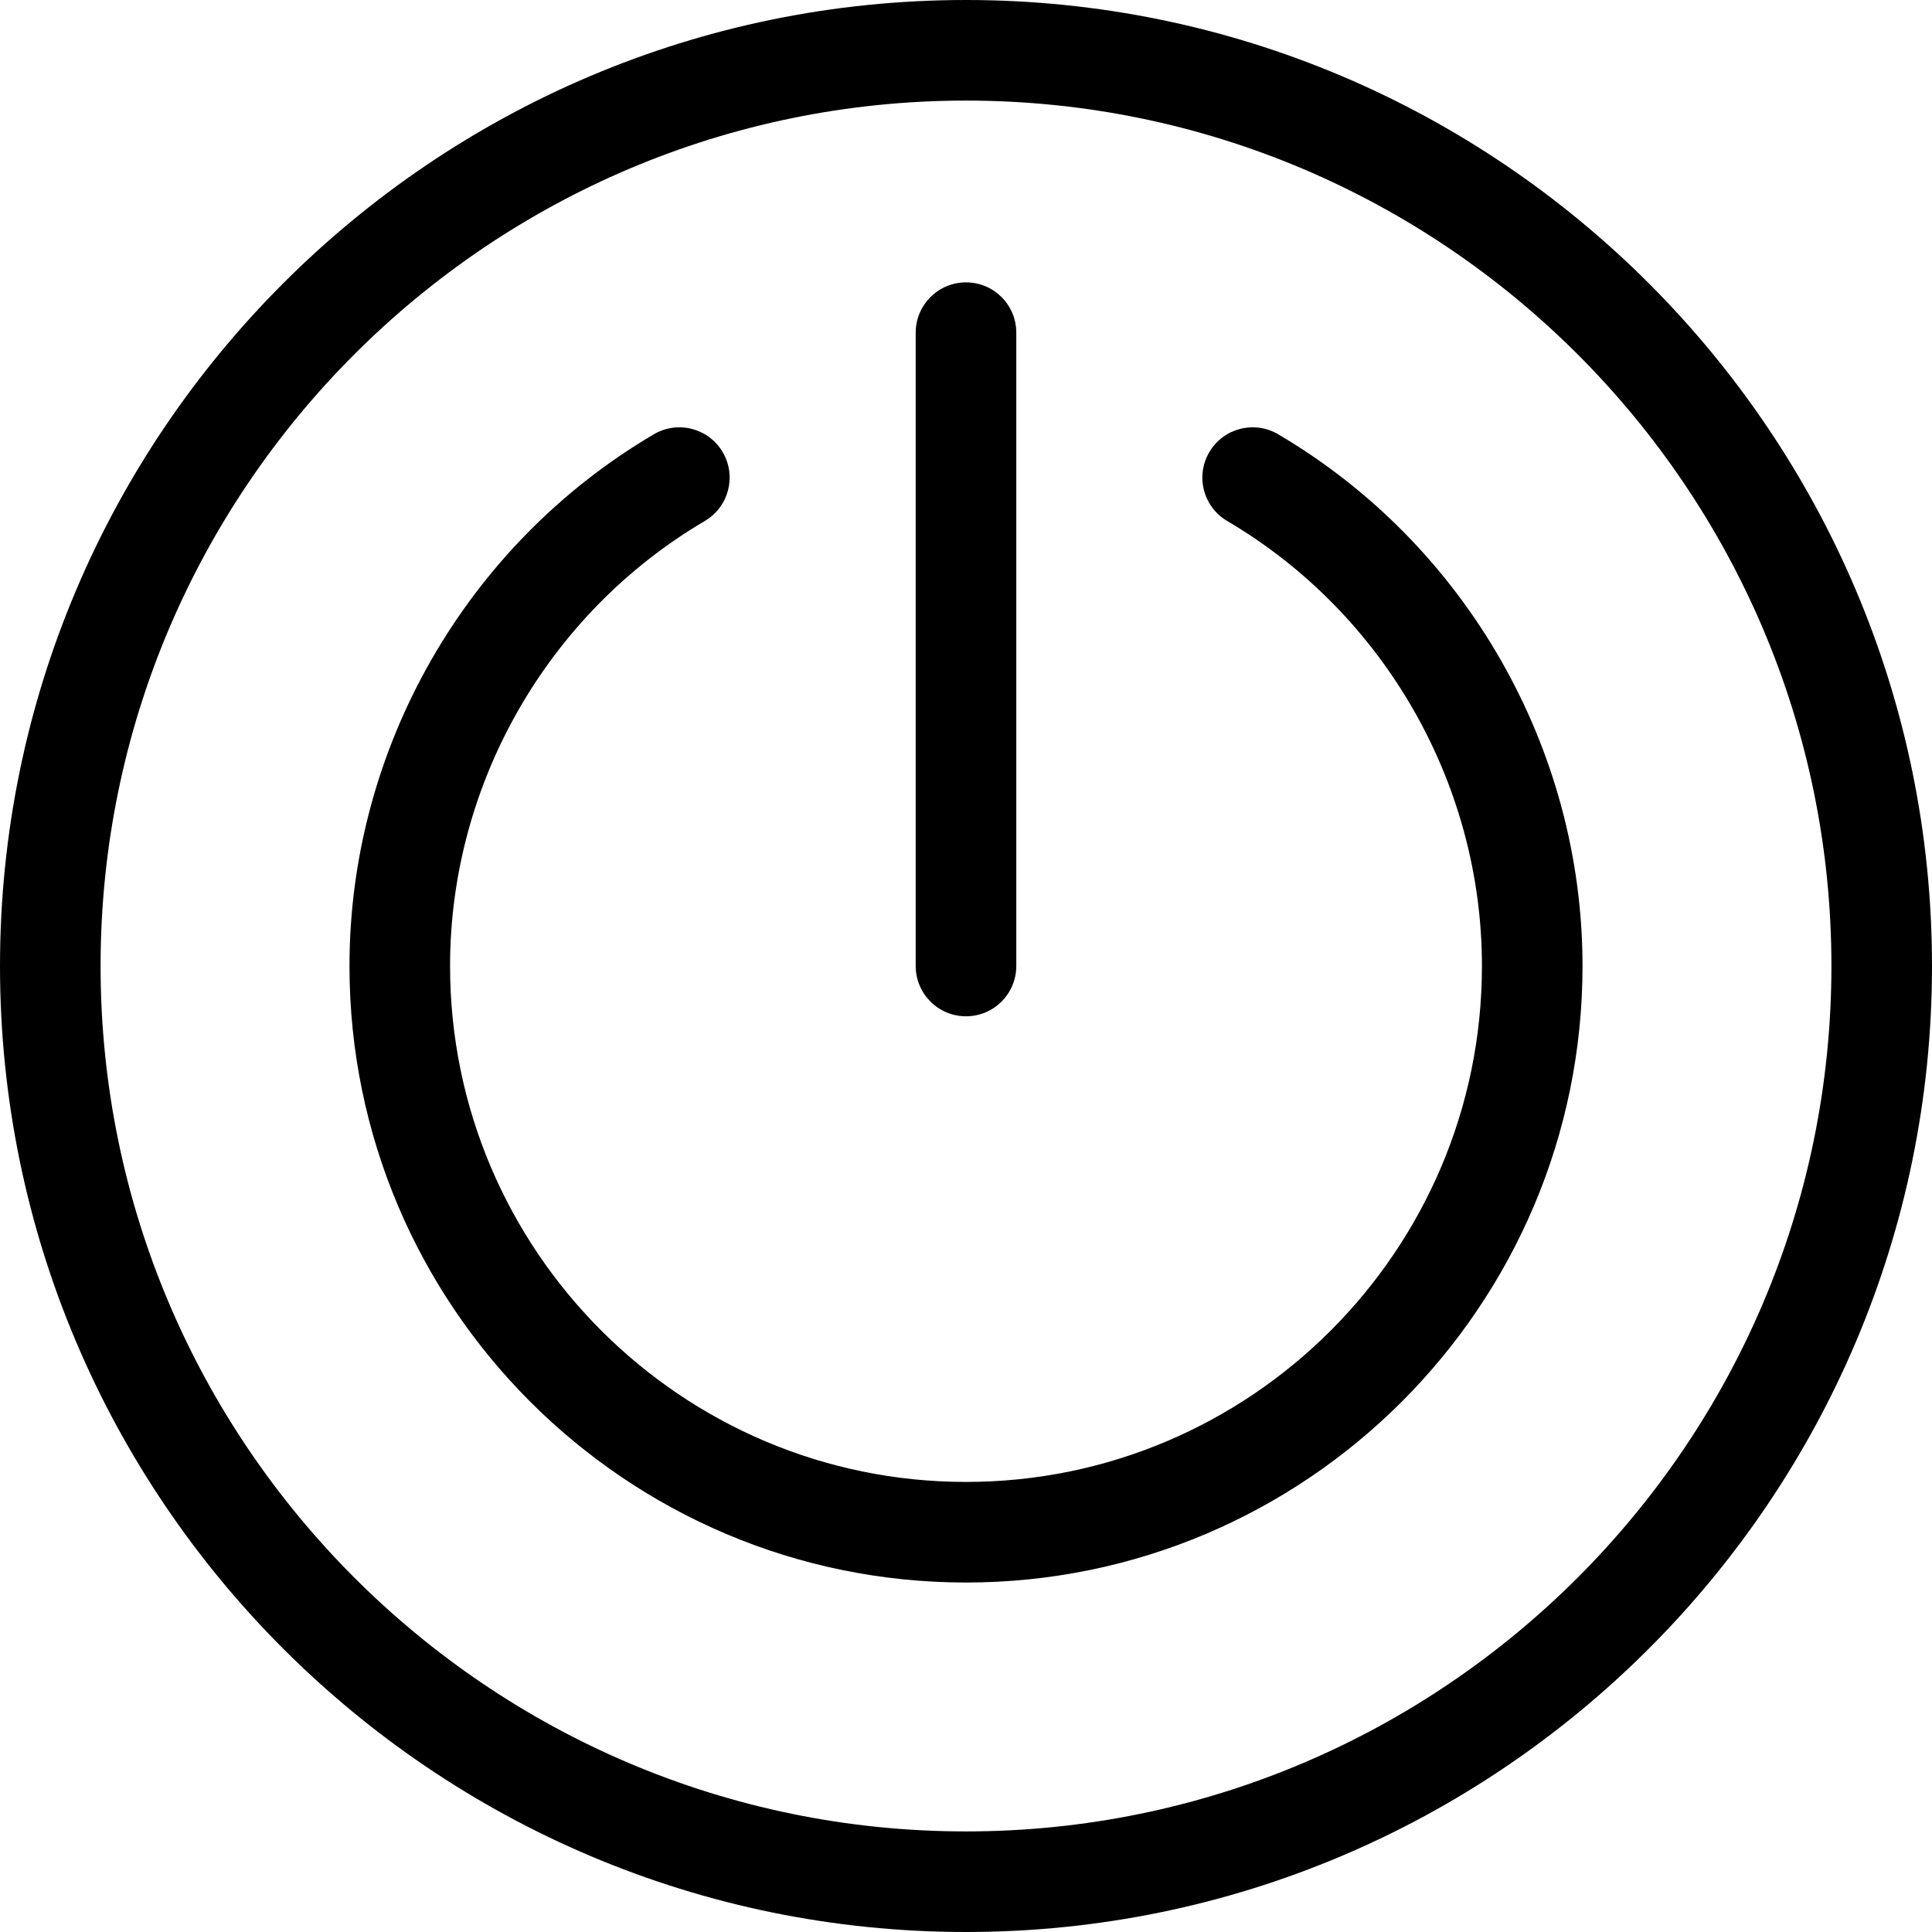 <?xml version="1.0" encoding="iso-8859-1"?>
<!-- Generator: Adobe Illustrator 19.0.0, SVG Export Plug-In . SVG Version: 6.00 Build 0)  -->
<svg version="1.1" id="Layer_1" xmlns="http://www.w3.org/2000/svg" xmlns:xlink="http://www.w3.org/1999/xlink" x="0px" y="0px"
	 viewBox="0 0 512 512" style="enable-background:new 0 0 512 512;" xml:space="preserve">
<g>
	<g>
		<path d="M256,0C114.841,0,0,114.841,0,256s114.841,256,256,256s256-114.841,256-256S397.159,0,256,0z M256,485.345
			C129.539,485.345,26.655,382.461,26.655,256S129.539,26.655,256,26.655S485.345,129.539,485.345,256S382.461,485.345,256,485.345z
			"/>
	</g>
</g>
<g>
	<g>
		<path d="M338.724,115.087c-6.345-3.732-14.514-1.614-18.244,4.731c-3.732,6.345-1.613,14.514,4.733,18.244
			c41.646,24.492,67.517,69.683,67.517,117.937c0,75.394-61.335,136.729-136.729,136.729c-75.393,0-136.729-61.337-136.729-136.729
			c0-48.254,25.87-93.445,67.517-117.937c6.345-3.73,8.464-11.899,4.733-18.244c-3.729-6.343-11.898-8.466-18.244-4.731
			C123.523,144.346,92.616,198.342,92.616,256c0,90.09,73.293,163.384,163.384,163.384S419.384,346.09,419.384,256
			C419.384,198.342,388.476,144.347,338.724,115.087z"/>
	</g>
</g>
<g>
	<g>
		<path d="M256,74.832c-7.36,0-13.328,5.967-13.328,13.328V256c0,7.361,5.968,13.328,13.328,13.328
			c7.361,0,13.328-5.967,13.328-13.328V88.16C269.328,80.799,263.36,74.832,256,74.832z"/>
	</g>
</g>
<g>
</g>
<g>
</g>
<g>
</g>
<g>
</g>
<g>
</g>
<g>
</g>
<g>
</g>
<g>
</g>
<g>
</g>
<g>
</g>
<g>
</g>
<g>
</g>
<g>
</g>
<g>
</g>
<g>
</g>
</svg>
